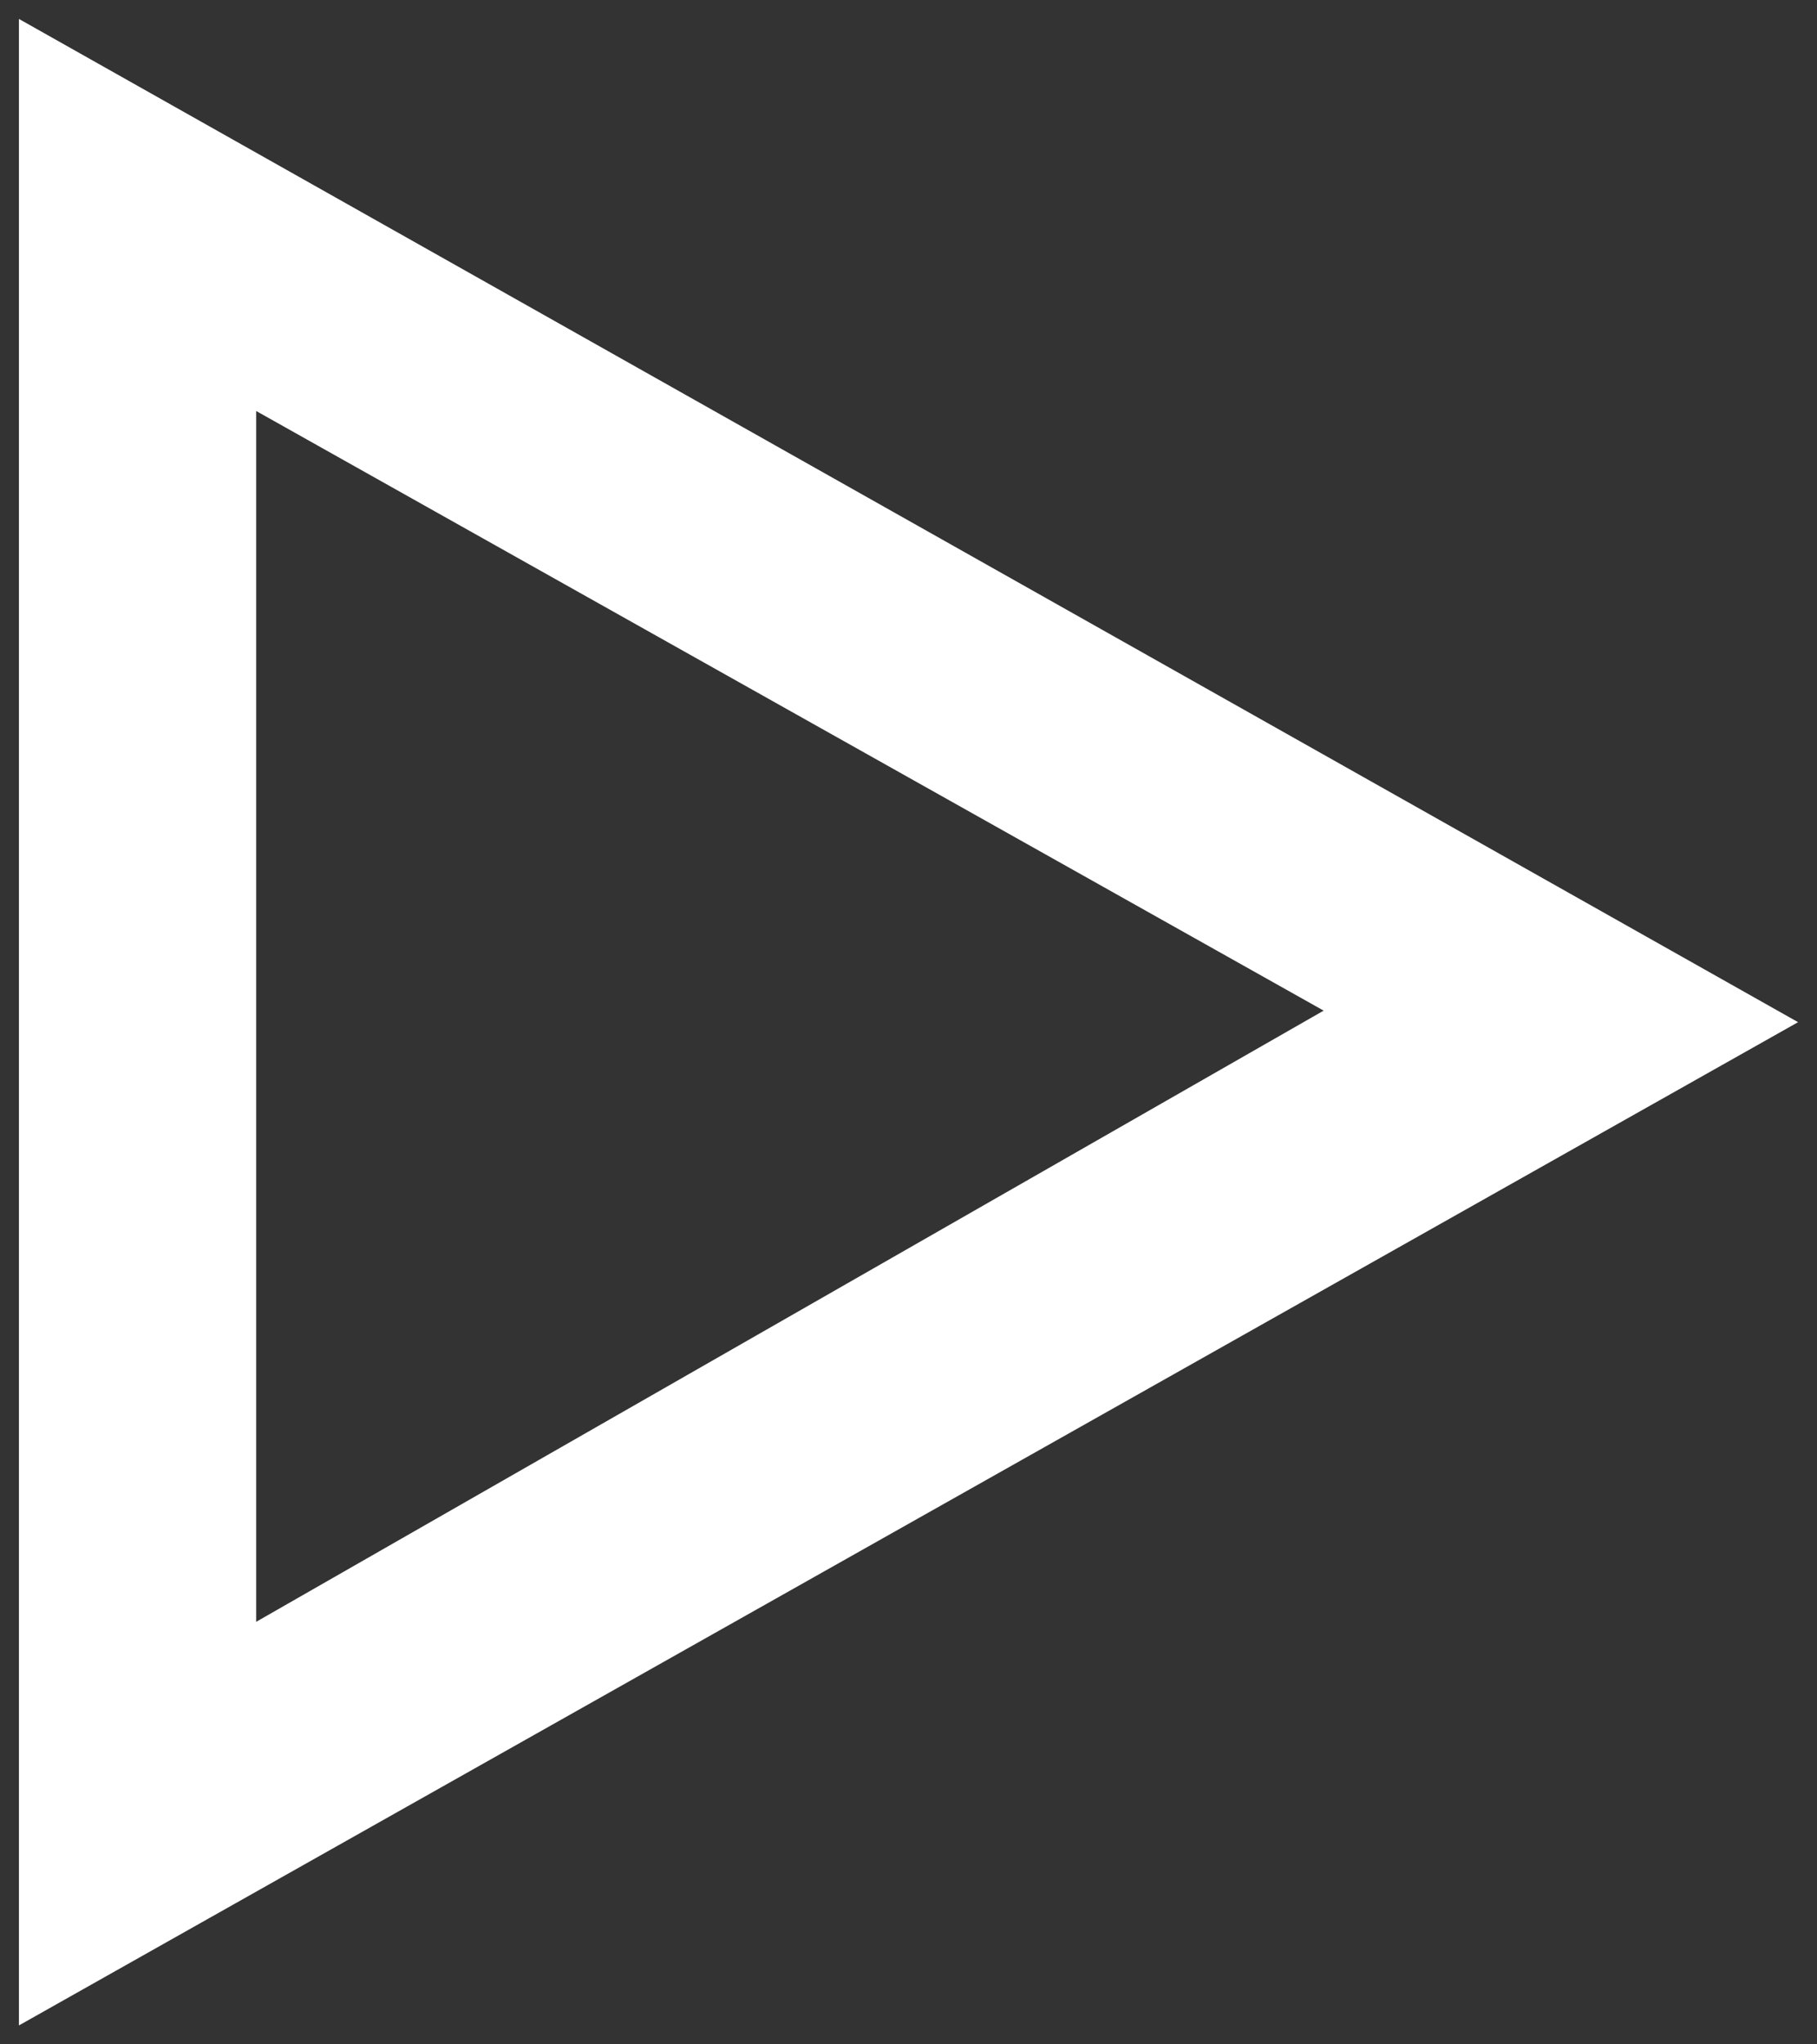<svg width="48" height="54" viewBox="0 0 48 54" fill="none" xmlns="http://www.w3.org/2000/svg">
<rect x="0" y="0" width="48" height="54" fill="#333333" stroke="none"/>
<path d="M0.5 53.5V0.5L47.5 27L0.5 53.5ZM6.767 10.856V42.839L34.967 26.695L6.767 10.856Z" fill="white"/>
</svg>
